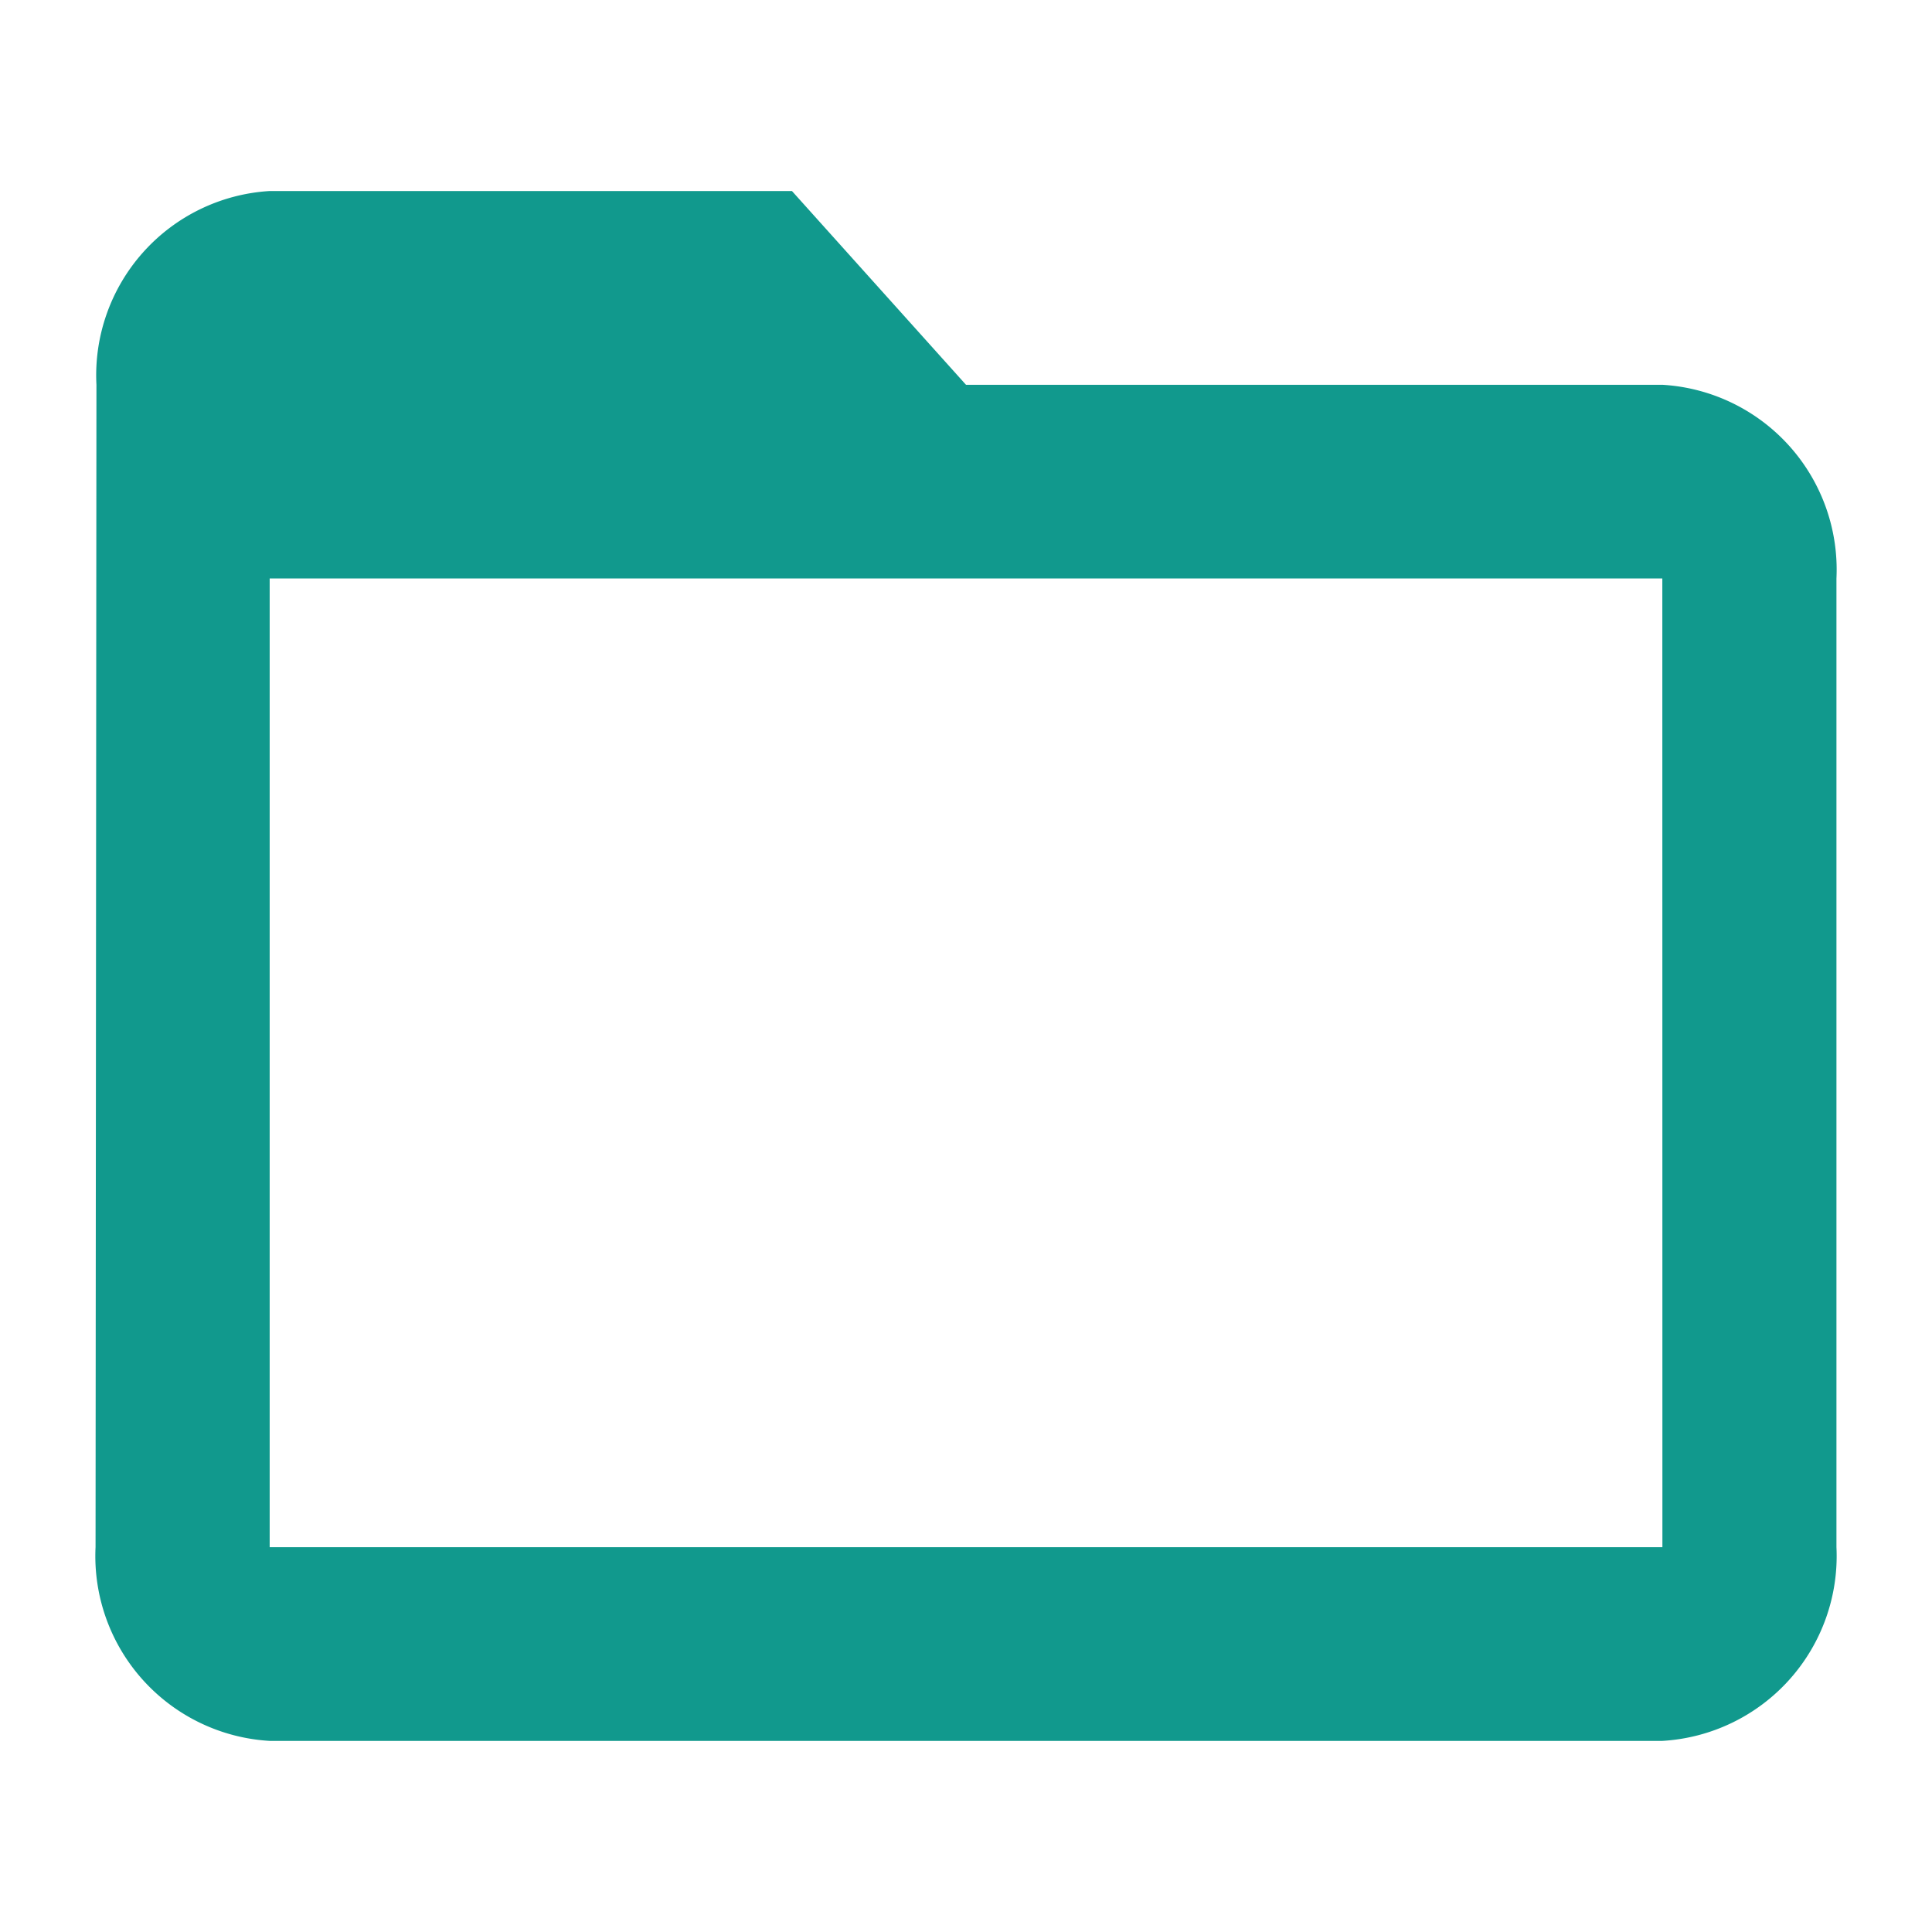<svg xmlns="http://www.w3.org/2000/svg" id="baseline-folder_open-24px" viewBox="0 0 24 24">
    <defs>
        <style>
            .cls-1{fill:none}.cls-2{fill:#11998d}
        </style>
    </defs>
    <path id="Path_7" d="M0 0h24v24H0z" class="cls-1" data-name="Path 7"/>
    <path id="Path_8" d="M21.464 6.407h-8.651L10.651 4H4.163a2.293 2.293 0 0 0-2.152 2.407L2 20.846a2.3 2.3 0 0 0 2.163 2.407h17.3a2.3 2.3 0 0 0 2.163-2.407V8.813a2.3 2.3 0 0 0-2.162-2.406zm0 14.44H4.163V8.813h17.3z" class="cls-2" data-name="Path 8" transform="translate(-.813 -1.627)"/>
</svg>
